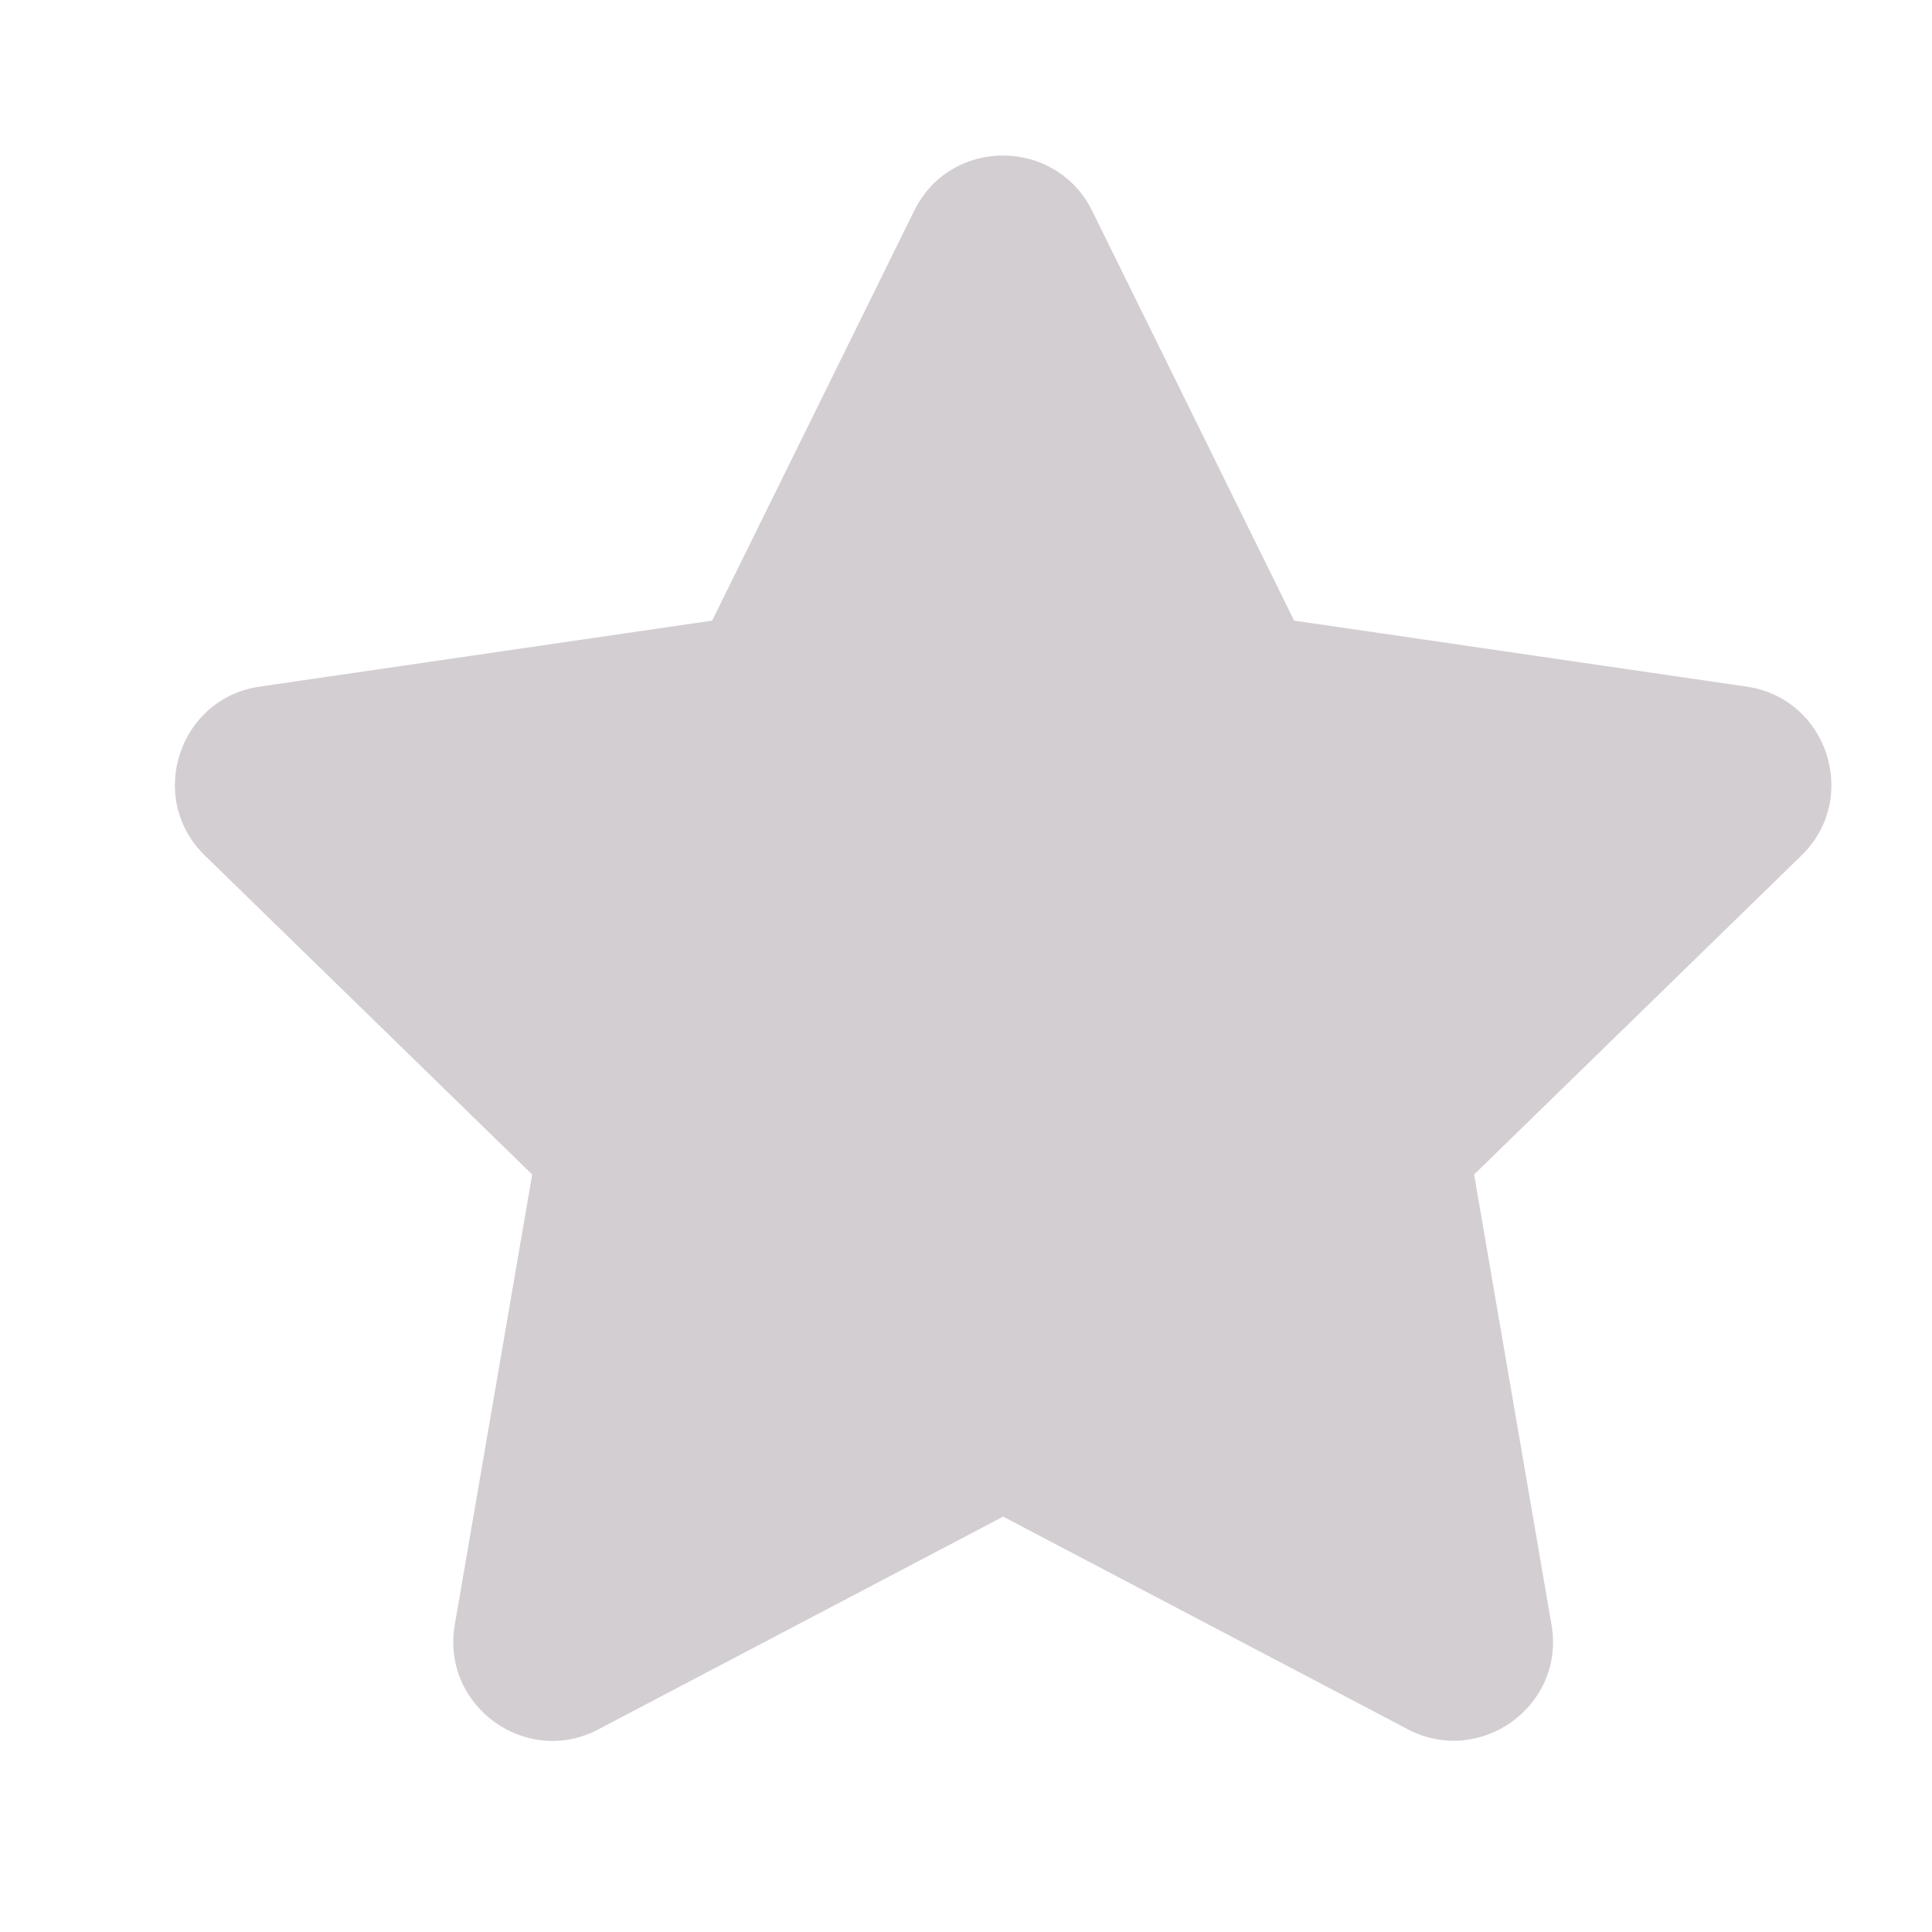 <?xml version="1.0" encoding="UTF-8" standalone="no"?><svg width='13' height='13' viewBox='0 0 13 13' fill='none' xmlns='http://www.w3.org/2000/svg'>
<path d='M6.152 1.417L4.792 4.176L1.748 4.62C1.202 4.699 0.983 5.372 1.379 5.757L3.581 7.903L3.06 10.934C2.967 11.482 3.544 11.893 4.027 11.636L6.75 10.205L9.473 11.636C9.956 11.89 10.533 11.482 10.44 10.934L9.919 7.903L12.121 5.757C12.517 5.372 12.298 4.699 11.752 4.62L8.708 4.176L7.348 1.417C7.104 0.926 6.398 0.92 6.152 1.417Z' fill='#D3CED2'/>
</svg>
